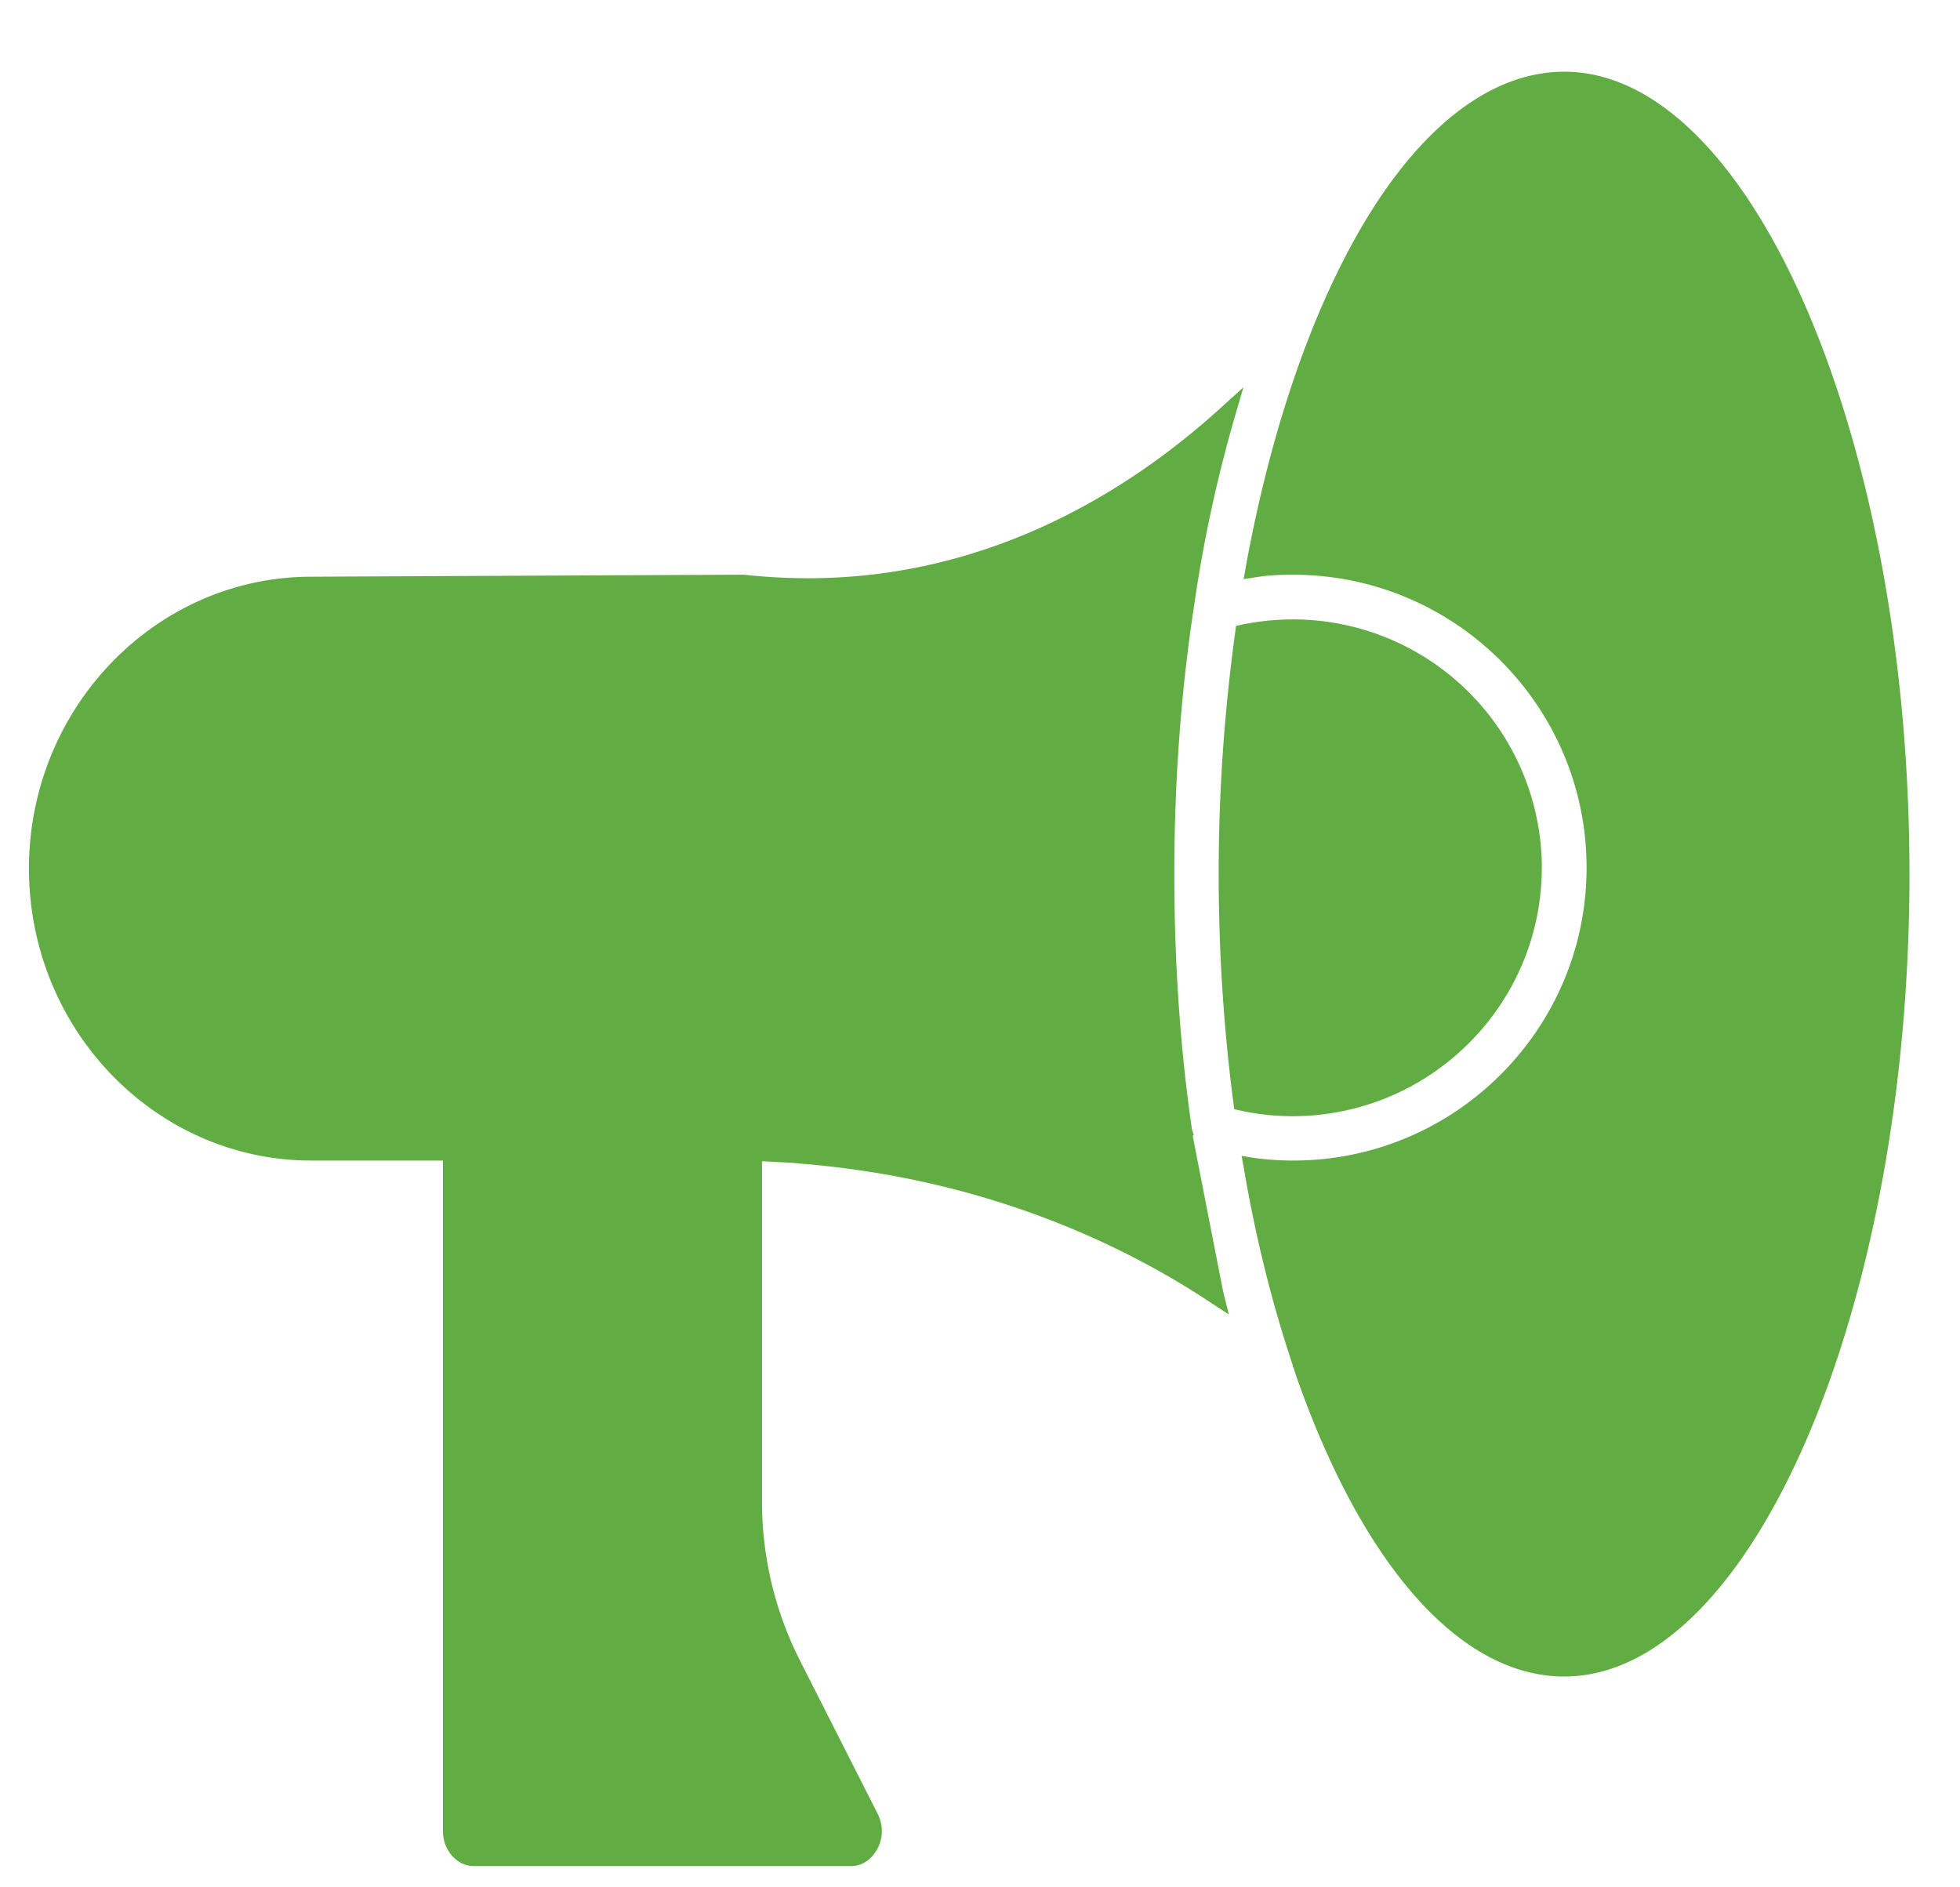 <svg xmlns="http://www.w3.org/2000/svg" width="27" height="26" fill="#62ac44" xmlns:v="https://vecta.io/nano"><path d="M21.548.988c-1.145 0-2.259.984-3.129 2.773-.542 1.109-.976 2.505-1.255 4.035l-.032.182.182-.028c.146-.024.312-.032.502-.032 2.226 0 4.04 1.809 4.04 4.035s-1.813 4.035-4.04 4.035c-.178 0-.364-.012-.534-.036l-.178-.028.032.178c.162.951.389 1.862.672 2.704v.02l.012.02.057.17c.919 2.591 2.259 4.08 3.671 4.08 2.578 0 4.756-5.064 4.756-11.054S24.126.988 21.548.988zm-.308 10.965a3.43 3.43 0 0 0-3.424-3.42c-.235 0-.469.024-.696.069l-.093.02-.012.093a24.34 24.34 0 0 0-.227 3.327c0 1.068.069 2.129.202 3.145l.012.093.089.02c.239.053.482.077.72.077 1.894-.004 3.428-1.538 3.428-3.424zm-4.808 3.695l.012-.012-.024-.077c-.162-1.109-.243-2.295-.243-3.521 0-1.279.093-2.53.275-3.712a19.11 19.11 0 0 1 .547-2.546l.13-.445-.344.312c-1.17 1.056-3.096 2.319-5.655 2.319a8.49 8.49 0 0 1-.89-.049l-5.966.028C2.135 7.953.399 9.759.399 11.965c0 2.218 1.745 4.023 3.89 4.023h1.813v9.241c0 .259.194.478.421.478h5.201c.19 0 .3-.134.344-.206.101-.158.105-.352.02-.518l-1.077-2.125c-.332-.66-.514-1.409-.514-2.166v-4.695l.437.024c.024 0 .044.004.077.008 2.598.206 4.497 1.145 5.634 1.894l.283.186-.081-.328-.417-2.133z"/></svg>